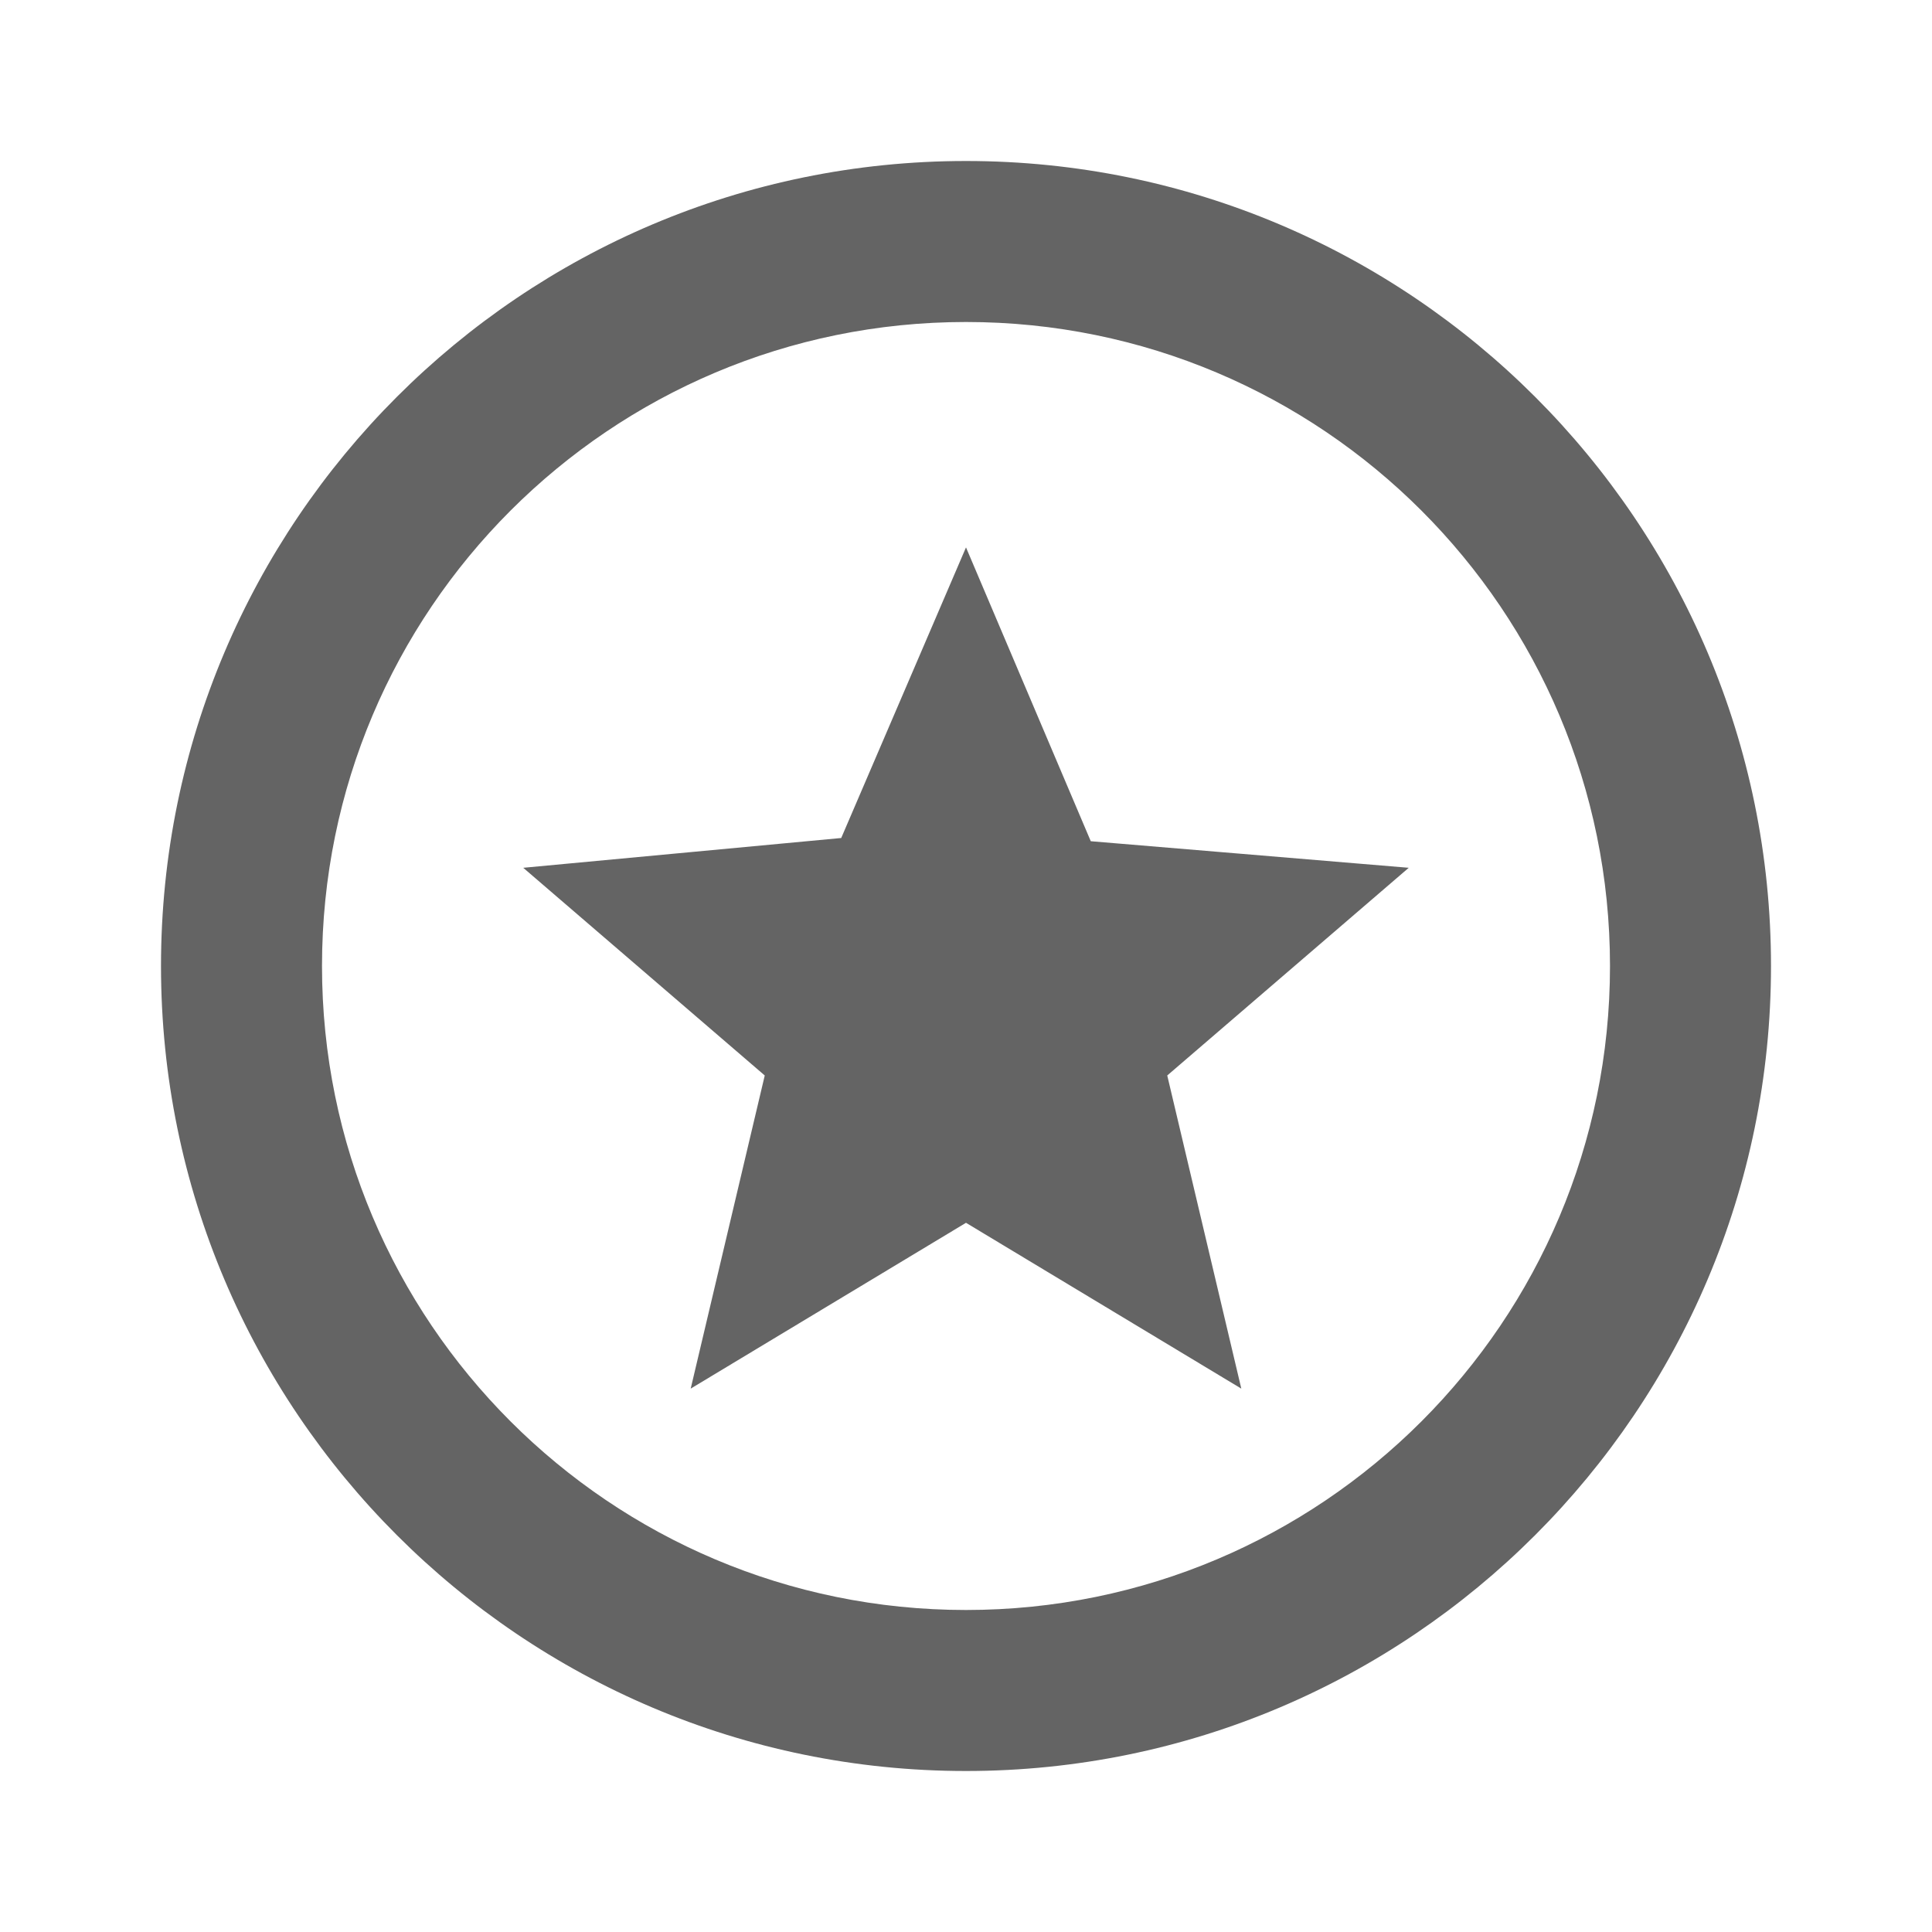 <?xml version="1.0"?>
<svg xmlns="http://www.w3.org/2000/svg" xmlns:xlink="http://www.w3.org/1999/xlink" aria-hidden="true" width="1em" height="1em" viewBox="0 0 24 24" data-icon="mdi:star-circle-outline" data-width="1em" data-height="1em" data-inline="false" class="iconify"><path d="M8.58 17.25l.92-3.89-3-2.58 3.95-.37L12 6.8l1.55 3.65 3.95.33-3 2.58.92 3.89L12 15.19l-3.42 2.06M12 2c5.52 0 10 4.48 10 10s-4.48 10-10 10S2 17.52 2 12 6.48 2 12 2m0 2c-4.42 0-8 3.58-8 8s3.58 8 8 8 8-3.58 8-8-3.58-8-8-8z" fill="#646464"/></svg>
